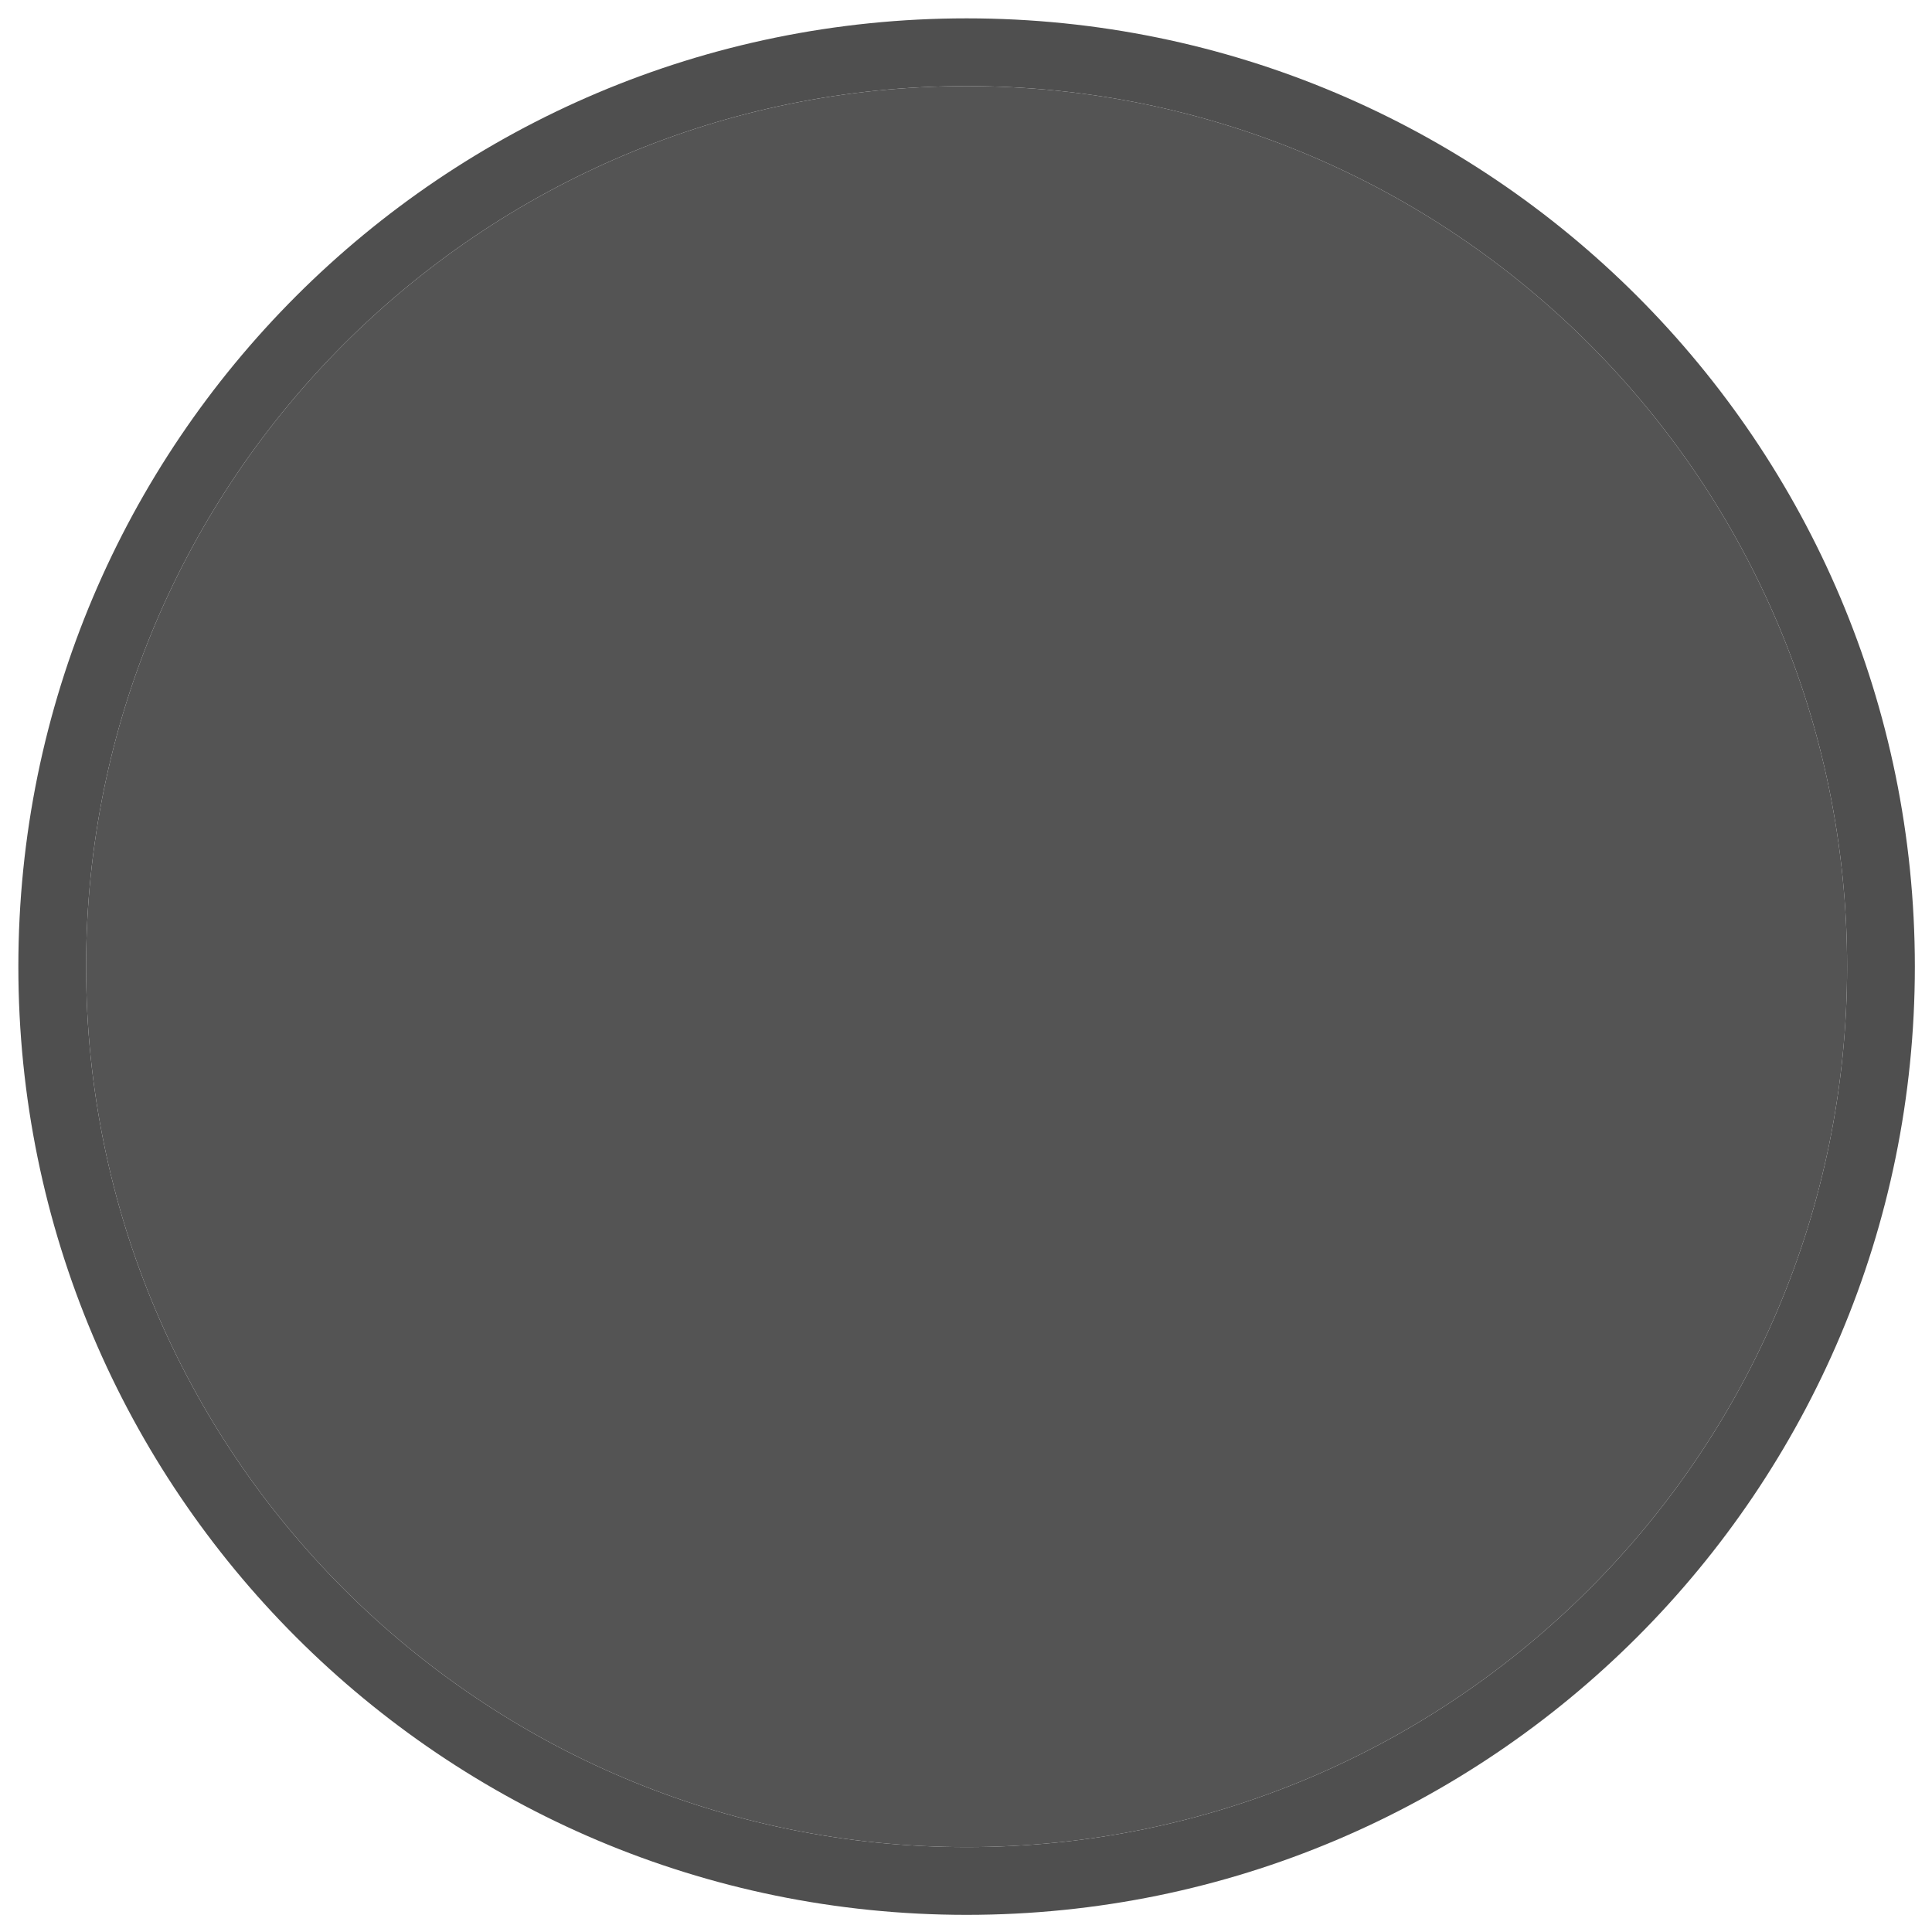 <svg width="16" height="16" xmlns="http://www.w3.org/2000/svg">
	<path style="fill:#4F4F4F;" d="M8.005,0.152c-4.337,0-7.853,3.516-7.853,7.853c0,4.337,3.516,7.853,7.853,7.853
		c4.337,0,7.853-3.516,7.853-7.853C15.858,3.668,12.342,0.152,8.005,0.152z M8.005,15.297c-4.027,0-7.292-3.265-7.292-7.292
		s3.265-7.292,7.292-7.292c4.027,0,7.292,3.265,7.292,7.292S12.032,15.297,8.005,15.297z"/>
	<path style="fill:#545454;" d="M8.005,0.713c-4.027,0-7.292,3.265-7.292,7.292s3.265,7.292,7.292,7.292
		c4.027,0,7.292-3.265,7.292-7.292S12.032,0.713,8.005,0.713z"/>
</svg>